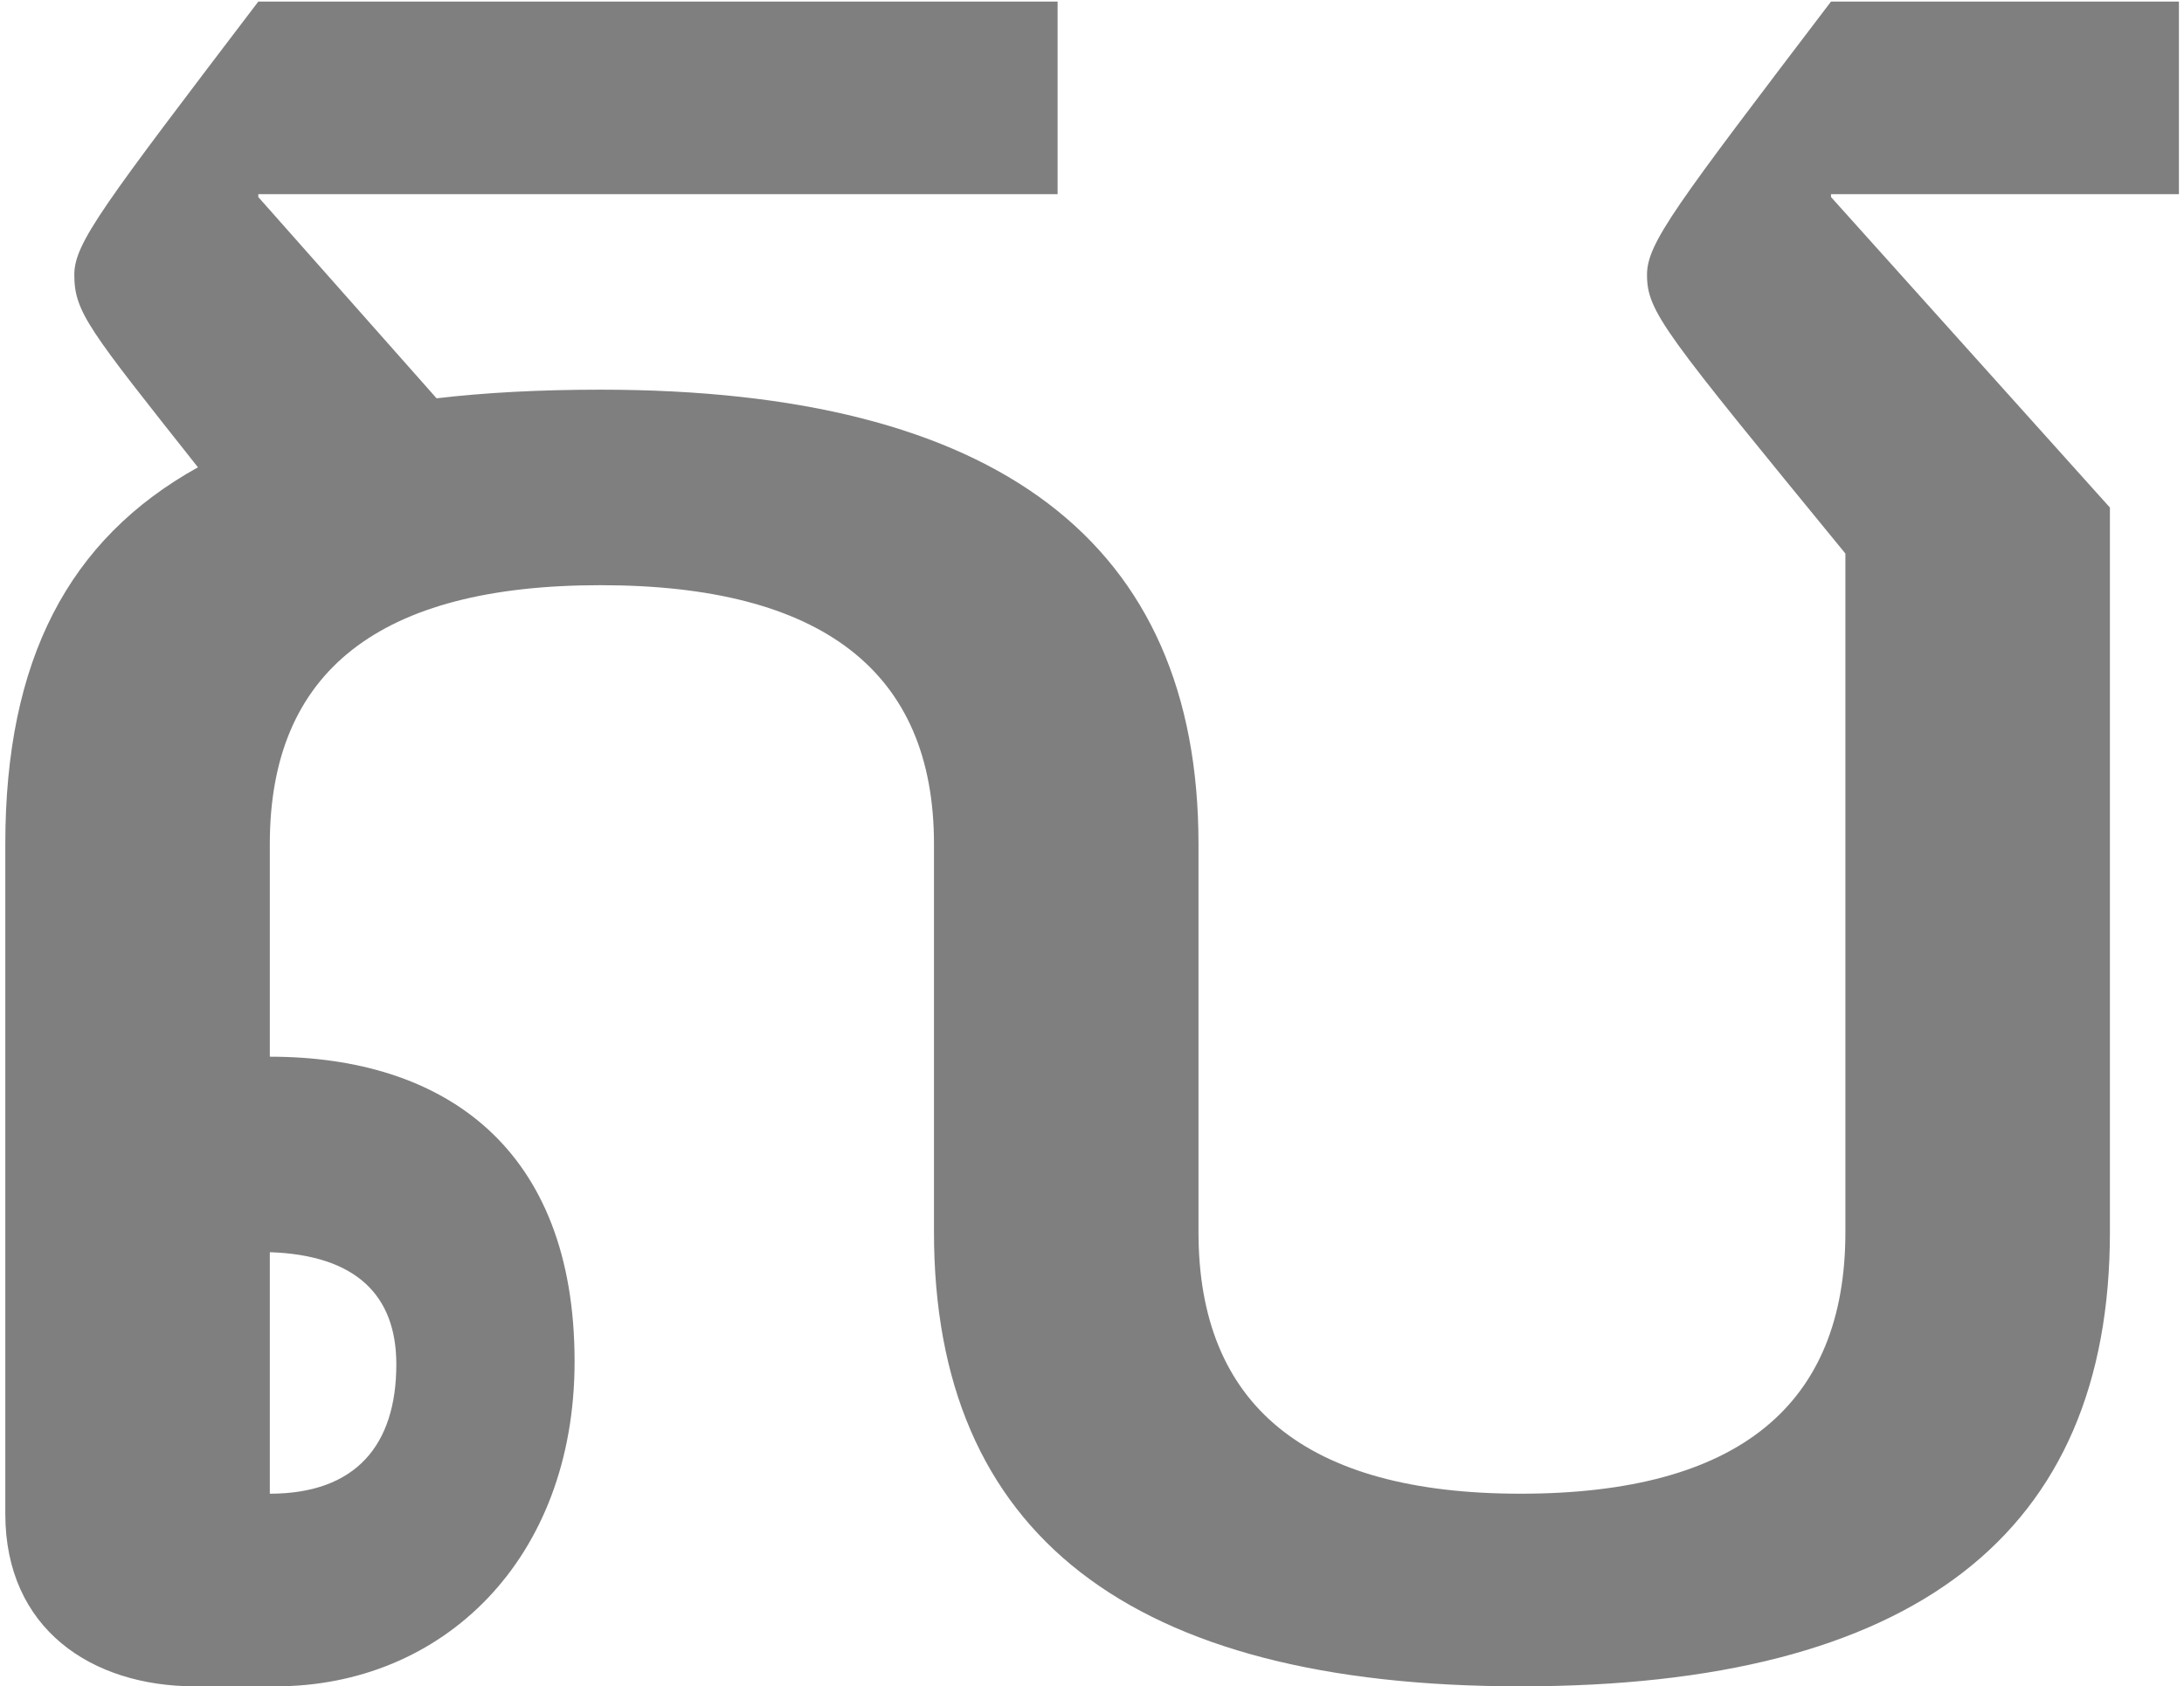 <svg width="395" height="305" viewBox="0 0 395 305" fill="none" xmlns="http://www.w3.org/2000/svg">
<path d="M108.6 105.84C68.56 105.84 48.8 121.44 48.8 152.64V191.12C80.52 191.12 103.92 207.76 103.92 246.24C103.92 282.12 80 305 49.84 305H35.28C16.56 305 0.96 294.6 0.96 273.8V152.64C0.96 119.36 12.4 97.52 35.8 84.52C16.04 59.56 13.44 56.44 13.44 49.68C13.44 43.96 18.64 37.2 46.72 0.28H191.28V35.12H46.72V35.64L78.96 72.04C87.8 71 97.68 70.48 108.6 70.48C180.36 70.48 216.76 98.04 216.76 152.64V222.84C216.76 254.04 236 270.16 275 270.16C314.52 270.16 333.76 254.04 333.76 222.84V100.12C301 60.08 297.88 56.44 297.88 49.68C297.88 43.96 303.08 37.2 331.16 0.28H394.08V35.12H331.16V35.64L381.6 91.8V222.84C381.6 277.44 346.24 305 275 305C204.28 305 168.92 277.44 168.92 222.84V152.64C168.92 121.44 148.64 105.84 108.6 105.84ZM48.8 270.16C64.4 270.16 71.68 261.32 71.68 246.76C71.68 234.28 64.4 227 48.8 226.48V270.16Z" fill="black" fill-opacity="0.5"/>
</svg>
